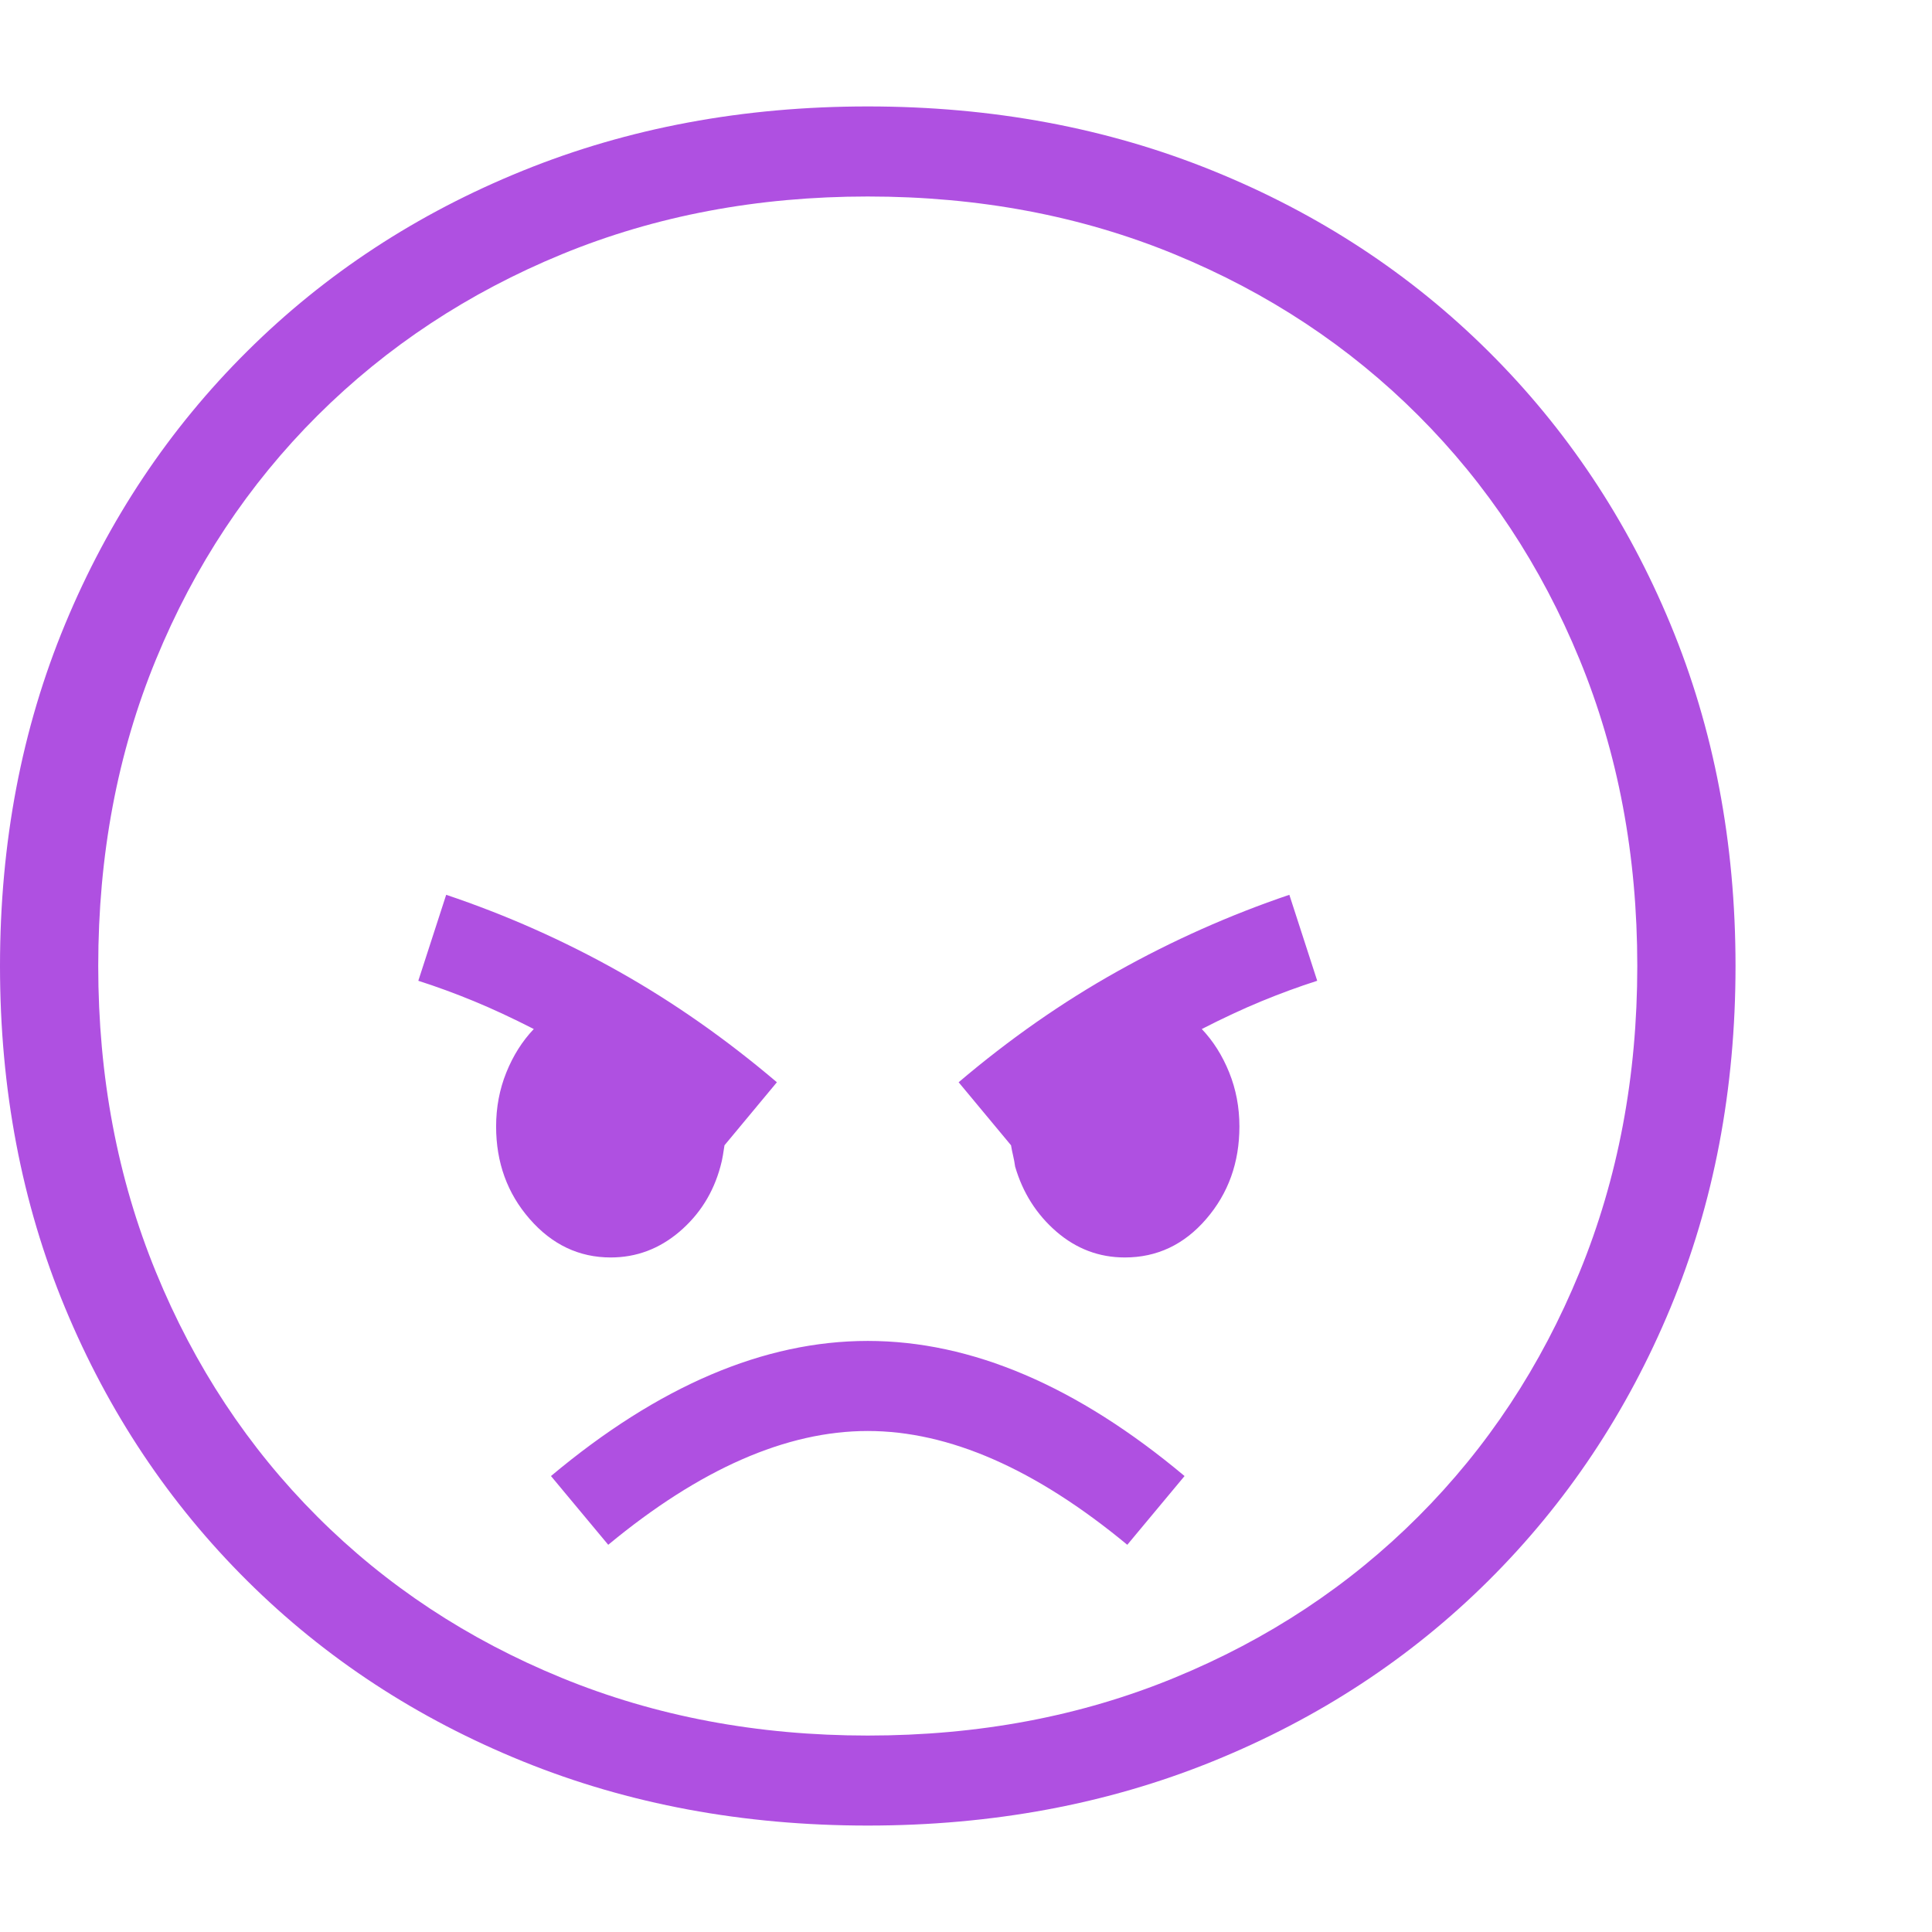 <svg version="1.1" xmlns="http://www.w3.org/2000/svg" style="fill:rgba(0,0,0,1.0)" width="256" height="256" viewBox="0 0 36.875 32.812"><path fill="rgb(175, 80, 225)" d="M16.562 32.812 C14.187 32.812 11.992 32.404 9.977 31.586 C7.961 30.768 6.208 29.62 4.719 28.141 C3.229 26.661 2.07 24.924 1.242 22.93 C0.414 20.935 0 18.76 0 16.406 C0 14.052 0.414 11.878 1.242 9.883 C2.07 7.888 3.229 6.151 4.719 4.672 C6.208 3.193 7.961 2.044 9.977 1.227 C11.992 0.409 14.187 -0 16.562 -0 C18.938 -0 21.133 0.409 23.148 1.227 C25.164 2.044 26.917 3.193 28.406 4.672 C29.896 6.151 31.055 7.888 31.883 9.883 C32.711 11.878 33.125 14.052 33.125 16.406 C33.125 18.76 32.711 20.935 31.883 22.93 C31.055 24.924 29.896 26.661 28.406 28.141 C26.917 29.62 25.164 30.768 23.148 31.586 C21.133 32.404 18.938 32.812 16.562 32.812 Z M11.609 27.453 L10.516 26.141 C12.568 24.422 14.583 23.562 16.562 23.562 C18.542 23.562 20.557 24.422 22.609 26.141 L21.516 27.453 C19.766 26.005 18.115 25.281 16.562 25.281 C15.01 25.281 13.359 26.005 11.609 27.453 Z M11.656 21.969 C11.052 21.969 10.536 21.724 10.109 21.234 C9.682 20.745 9.469 20.156 9.469 19.469 C9.469 19.104 9.534 18.76 9.664 18.438 C9.794 18.115 9.969 17.839 10.188 17.609 C9.781 17.401 9.401 17.224 9.047 17.078 C8.693 16.932 8.339 16.802 7.984 16.688 L8.516 15.047 C9.661 15.432 10.758 15.919 11.805 16.508 C12.852 17.096 13.859 17.802 14.828 18.625 L13.828 19.828 C13.818 19.891 13.807 19.956 13.797 20.023 C13.786 20.091 13.771 20.161 13.75 20.234 C13.615 20.734 13.354 21.148 12.969 21.477 C12.583 21.805 12.146 21.969 11.656 21.969 Z M16.562 31.094 C18.677 31.094 20.628 30.727 22.414 29.992 C24.201 29.258 25.753 28.232 27.07 26.914 C28.388 25.596 29.414 24.042 30.148 22.25 C30.883 20.458 31.25 18.51 31.25 16.406 C31.25 14.292 30.883 12.341 30.148 10.555 C29.414 8.768 28.388 7.216 27.07 5.898 C25.753 4.581 24.201 3.555 22.414 2.82 C20.628 2.086 18.677 1.719 16.562 1.719 C14.458 1.719 12.513 2.086 10.727 2.82 C8.94 3.555 7.385 4.581 6.062 5.898 C4.74 7.216 3.711 8.768 2.977 10.555 C2.242 12.341 1.875 14.292 1.875 16.406 C1.875 18.51 2.242 20.458 2.977 22.25 C3.711 24.042 4.737 25.596 6.055 26.914 C7.372 28.232 8.927 29.258 10.719 29.992 C12.51 30.727 14.458 31.094 16.562 31.094 Z M21.469 21.969 C20.979 21.969 20.544 21.805 20.164 21.477 C19.784 21.148 19.521 20.734 19.375 20.234 C19.365 20.161 19.352 20.091 19.336 20.023 C19.32 19.956 19.307 19.891 19.297 19.828 L18.297 18.625 C19.266 17.802 20.276 17.096 21.328 16.508 C22.38 15.919 23.474 15.432 24.609 15.047 L25.141 16.688 C24.786 16.802 24.432 16.932 24.078 17.078 C23.724 17.224 23.344 17.401 22.938 17.609 C23.156 17.839 23.331 18.115 23.461 18.438 C23.591 18.76 23.656 19.104 23.656 19.469 C23.656 20.156 23.445 20.745 23.023 21.234 C22.602 21.724 22.083 21.969 21.469 21.969 Z M36.875 27.344" /></svg>